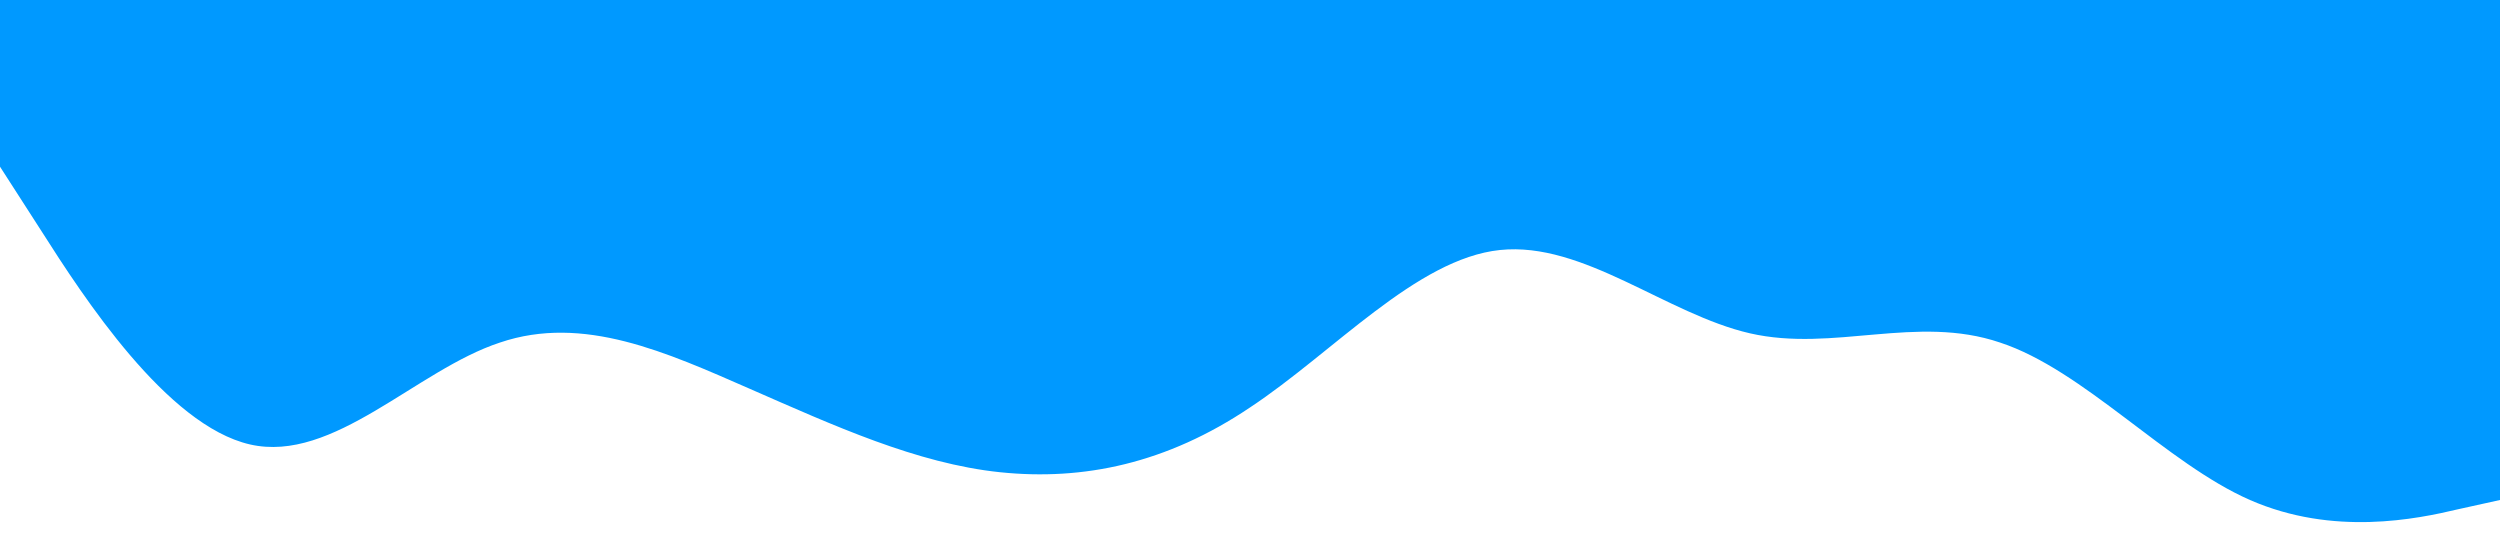 <svg xmlns="http://www.w3.org/2000/svg" viewBox="0 0 1440 320">
  <path fill="#0099ff" fill-opacity="1" d="M0,96L24,133.3C48,171,96,245,144,256C192,267,240,213,288,197.3C336,181,384,203,432,224C480,245,528,267,576,272C624,277,672,267,720,234.7C768,203,816,149,864,144C912,139,960,181,1008,192C1056,203,1104,181,1152,197.3C1200,213,1248,267,1296,288C1344,309,1392,299,1416,293.3L1440,288L1440,0L1416,0C1392,0,1344,0,1296,0C1248,0,1200,0,1152,0C1104,0,1056,0,1008,0C960,0,912,0,864,0C816,0,768,0,720,0C672,0,624,0,576,0C528,0,480,0,432,0C384,0,336,0,288,0C240,0,192,0,144,0C96,0,48,0,24,0L0,0Z"></path>
</svg>